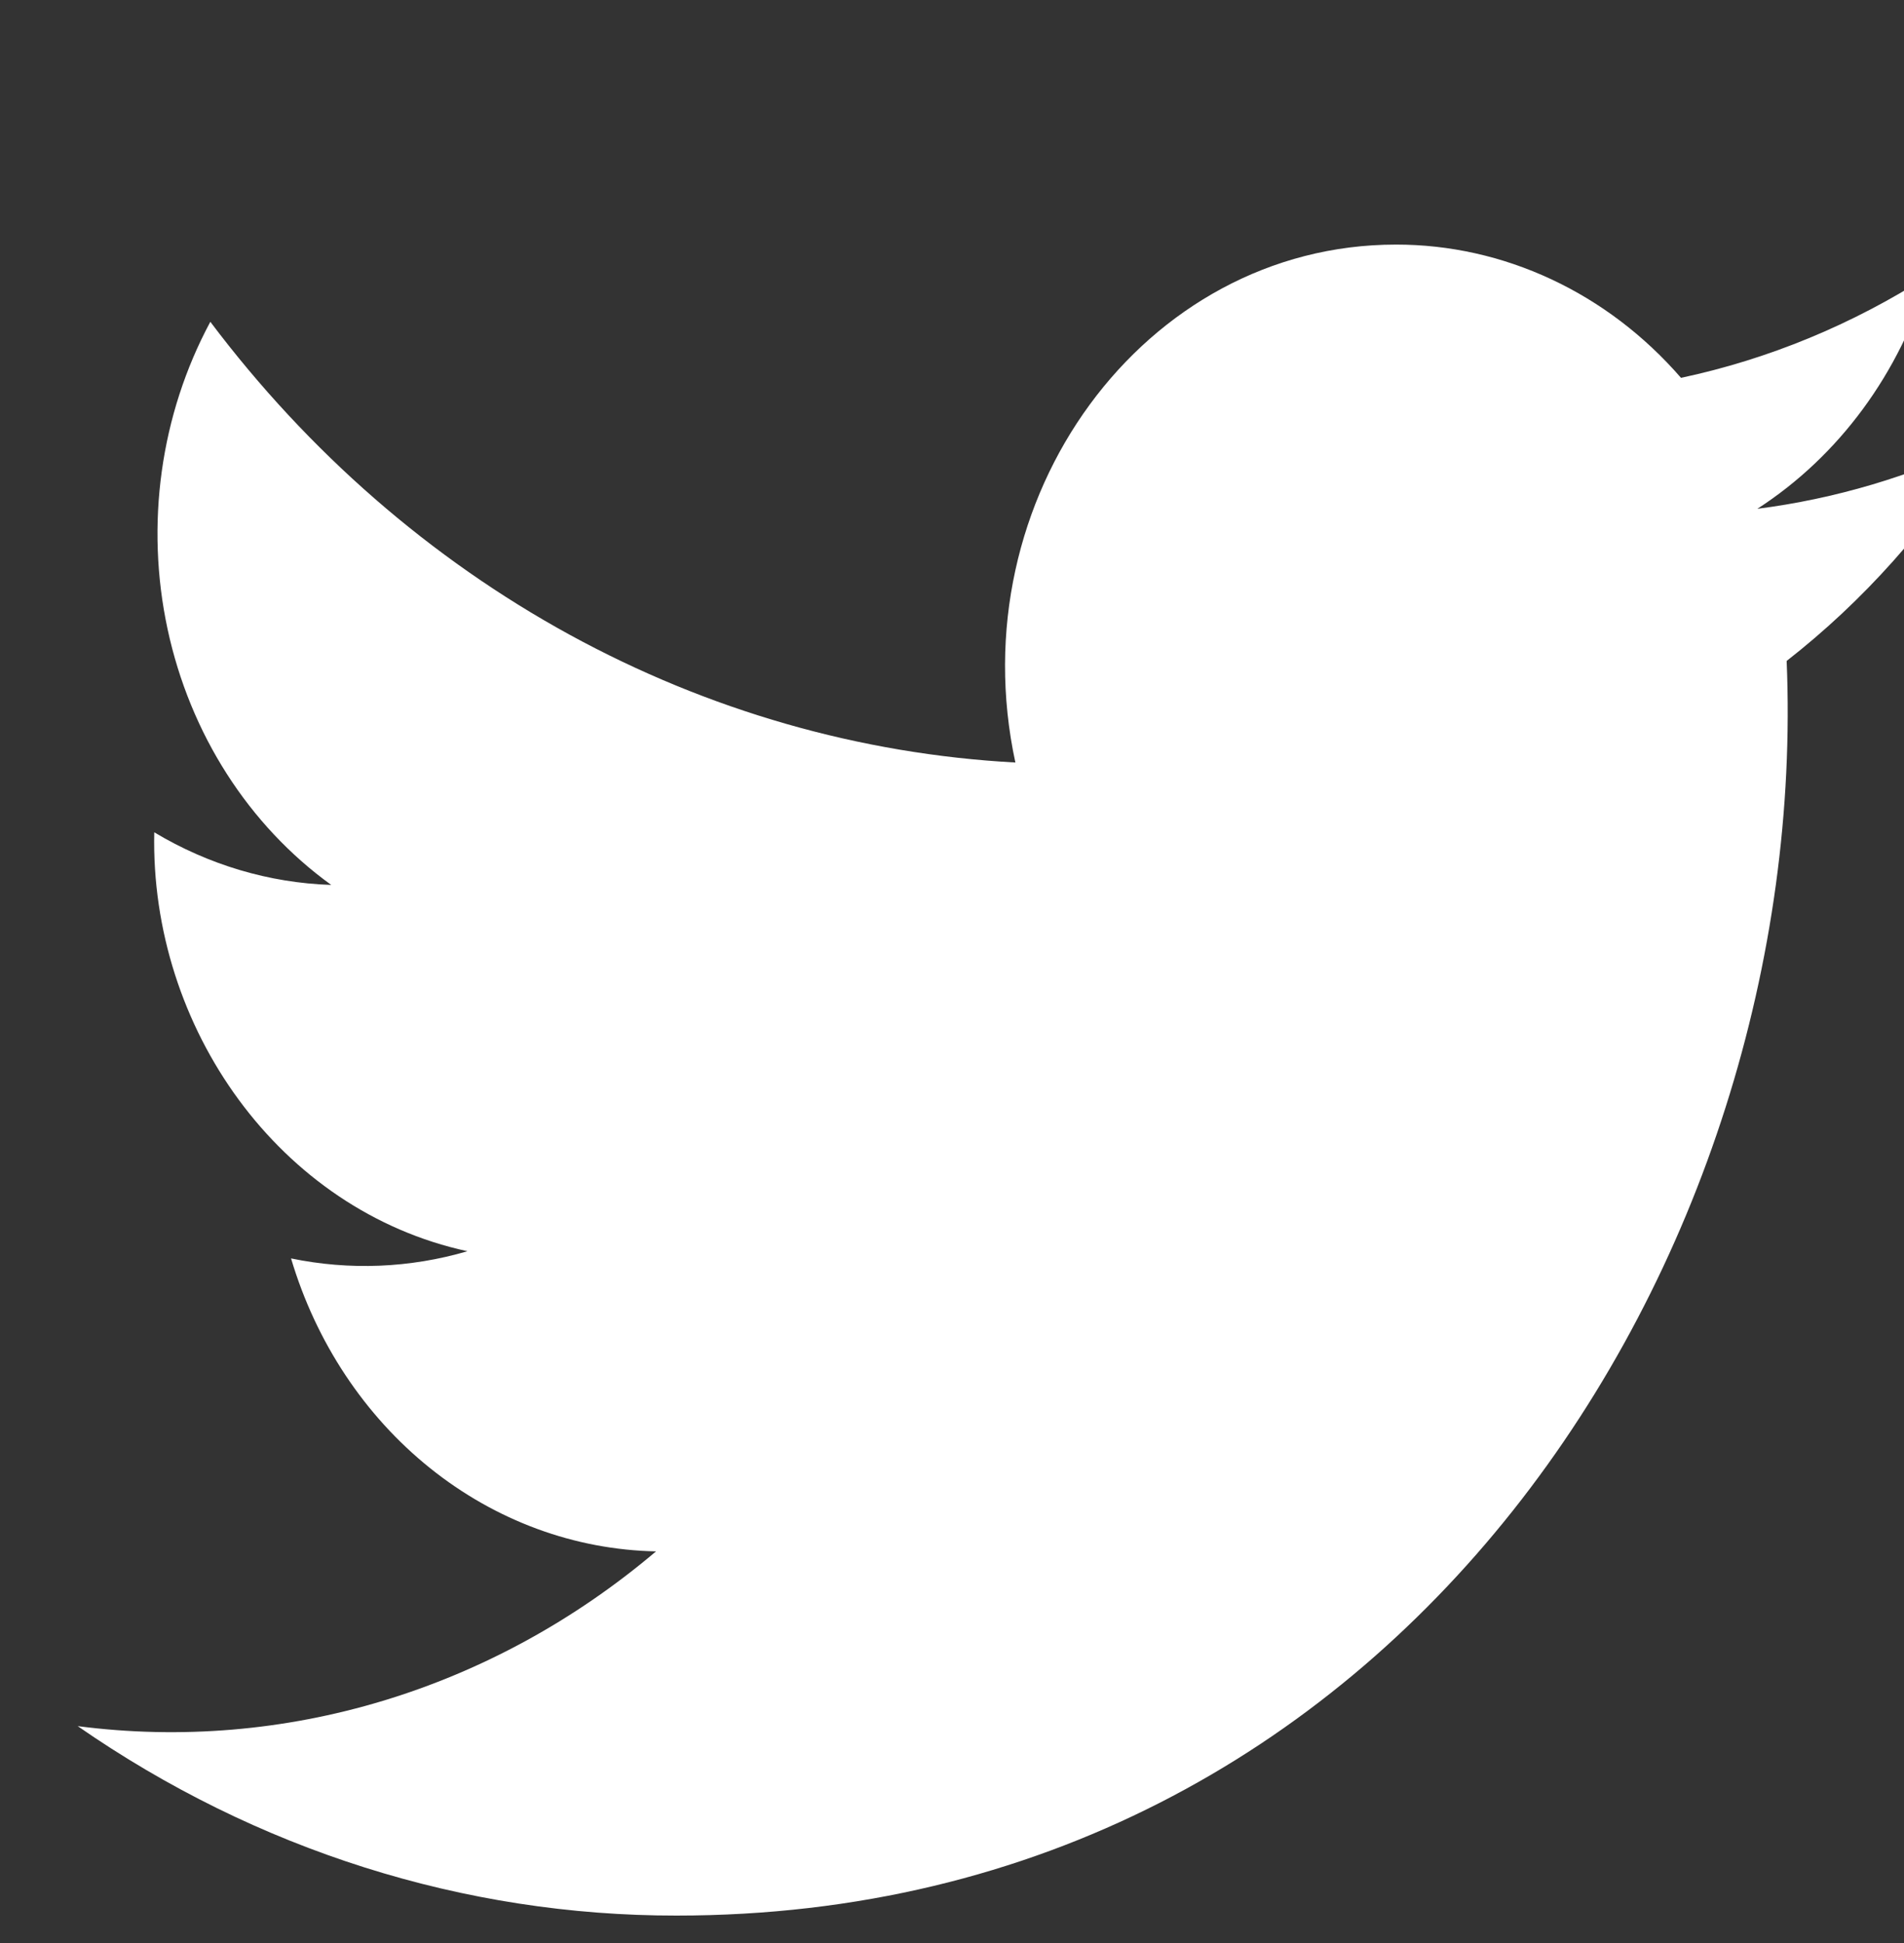 <svg width="49" height="50" viewBox="0 0 49 50" fill="none" xmlns="http://www.w3.org/2000/svg">
<rect x="0" y="0" width="49" height="50" fill="#333333" stroke="none"/>
<g clip-path="url(#clip0_48_23)">
<path d="M51 11.384C49.165 12.262 47.219 12.838 45.226 13.093C47.325 11.738 48.897 9.603 49.645 7.088C47.672 8.353 45.512 9.244 43.261 9.723C42.321 8.639 41.184 7.775 39.922 7.186C38.66 6.596 37.299 6.292 35.923 6.294C29.434 6.294 24.666 12.834 26.131 19.622C22.134 19.406 18.224 18.284 14.655 16.331C11.086 14.377 7.937 11.634 5.413 8.281C4.128 10.671 3.735 13.499 4.313 16.191C4.891 18.883 6.397 21.236 8.524 22.772C6.928 22.72 5.366 22.255 3.97 21.418C3.859 26.447 7.196 31.153 12.03 32.198C10.549 32.632 8.997 32.695 7.49 32.383C8.132 34.54 9.382 36.427 11.067 37.779C12.751 39.131 14.785 39.88 16.883 39.922C12.67 43.491 7.317 45.108 2 44.419C6.597 47.608 11.946 49.3 17.41 49.294C36.073 49.294 46.617 32.274 45.98 17.008C47.948 15.471 49.647 13.569 50.998 11.389L51 11.384Z" fill="white"/>
</g>
<defs>
<clipPath id="clip0_48_23">
<rect width="49" height="49" fill="white" transform="translate(0 0.294)"/>
</clipPath>
</defs>
</svg>
